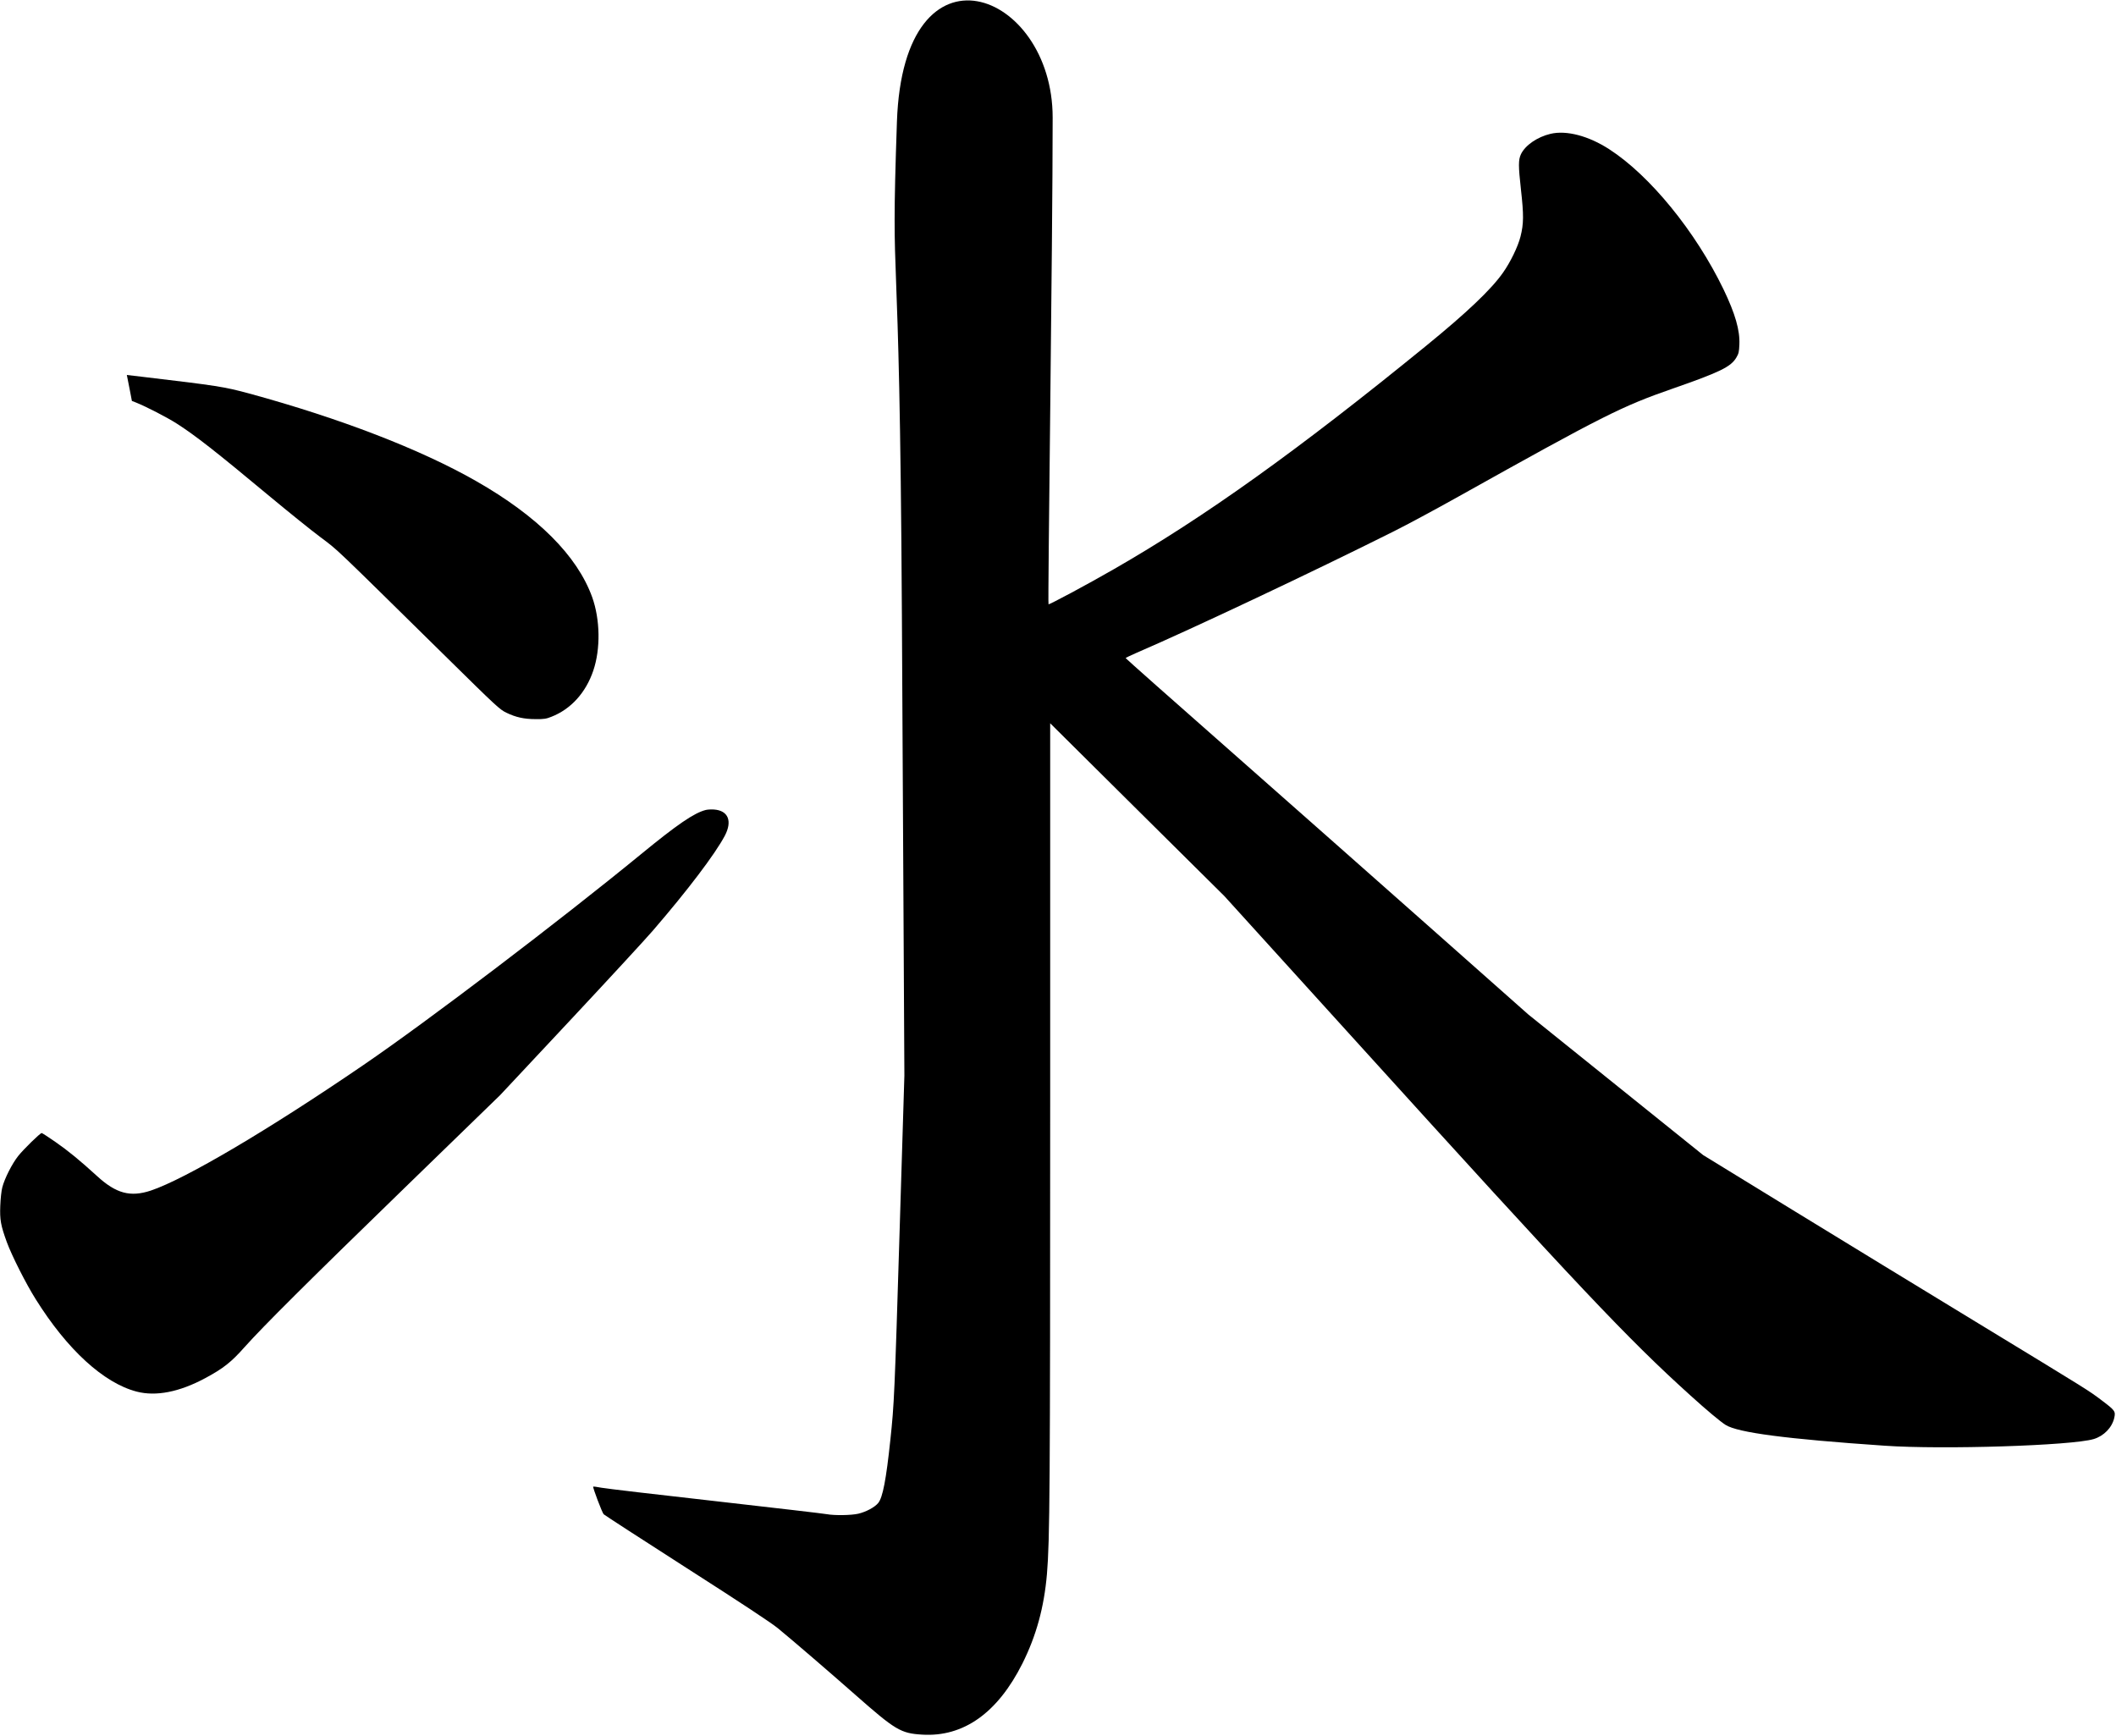<?xml version="1.0" encoding="UTF-8" standalone="no"?>
<svg width="2299px" height="1886px" viewBox="0 0 2299 1886" version="1.1" xmlns="http://www.w3.org/2000/svg" xmlns:xlink="http://www.w3.org/1999/xlink" xmlns:sketch="http://www.bohemiancoding.com/sketch/ns">
    <!-- Generator: Sketch 3.0.4 (8053) - http://www.bohemiancoding.com/sketch -->
    <title>Group</title>
    <desc>Created with Sketch.</desc>
    <defs></defs>
    <g id="Page-1" stroke="none" stroke-width="1" fill="none" fill-rule="evenodd" sketch:type="MSPage">
        <g id="Group" sketch:type="MSLayerGroup" transform="translate(1149.2, 942.8) scale(1, -1) translate(-1149.2, -942.8) translate(0.2, 0.8)" fill="#000000">
            <path d="M974.3,1752.6 C967.2,1547.647 977.2,1671.7 979.7,1215.8 L982.4,716.3 L977.2,546.8 C971.8,370.2 971.3,359.3 967.2,320.8 C962.6,277.2 958.9,258 954,251.9 C950.2,247.2 940.8,242.2 932.3,240.2 C924.4,238.4 906.2,238.2 898.1,239.7 C895.2,240.3 841,246.6 777.6,253.8 C714.2,260.9 658.3,267.5 653.5,268.4 C648.7,269.3 644.5,269.9 644.3,269.6 C643.6,268.9 654,241.3 655.7,239.6 C656.6,238.7 697.1,212.4 745.8,181.2 C805.5,143 837.7,121.7 844.8,115.9 C860.1,103.4 901.7,67.6 928.8,43.7 C972.7,5 978.4,1.6 1001.7,0.2 C1046.6,-2.6 1083.7,23.8 1110.6,77.4 C1125.7,107.6 1134.2,138.5 1137.3,174.8 C1140.4,211.7 1140.8,266.2 1140.8,682.1 L1140.8,1099 L1235.4,1005.1 L1330,911.3 L1473.3,753.3 C1715,486.6 1768.2,430.3 1836.3,368.8 C1854.4,352.4 1868.8,340.4 1874.6,336.7 C1887.9,328.3 1940.5,321.4 2047.3,314.1 C2110.7,309.7 2250.7,314.2 2274.5,321.3 C2285.6,324.6 2294.5,333.8 2296.9,344.3 C2298.5,351.5 2297.8,352.4 2283.1,363.5 C2268.7,374.3 2273,371.7 2146.3,448.8 C2089.7,483.2 1999.9,538.1 1946.8,570.6 L1850.3,629.8 L1755.3,706.2 L1660.3,782.6 L1556.8,874.3 C1499.9,924.8 1401.4,1011.7 1338.1,1067.6 C1274.7,1123.4 1222.8,1169.4 1222.8,1169.8 C1222.8,1170.1 1227.9,1172.6 1234.1,1175.3 C1294.5,1201.3 1426.8,1263.8 1513.1,1307 C1527.4,1314.1 1559.8,1331.5 1585.1,1345.7 C1741.3,1433 1761.7,1443.3 1816.6,1462.4 C1868.9,1480.6 1880.5,1486.3 1886.4,1496.5 C1888.8,1500.5 1889.3,1502.6 1889.6,1510.4 C1890.3,1526 1885.1,1543.9 1872.4,1570.4 C1842,1633.3 1792.5,1694 1748.3,1722.6 C1725.8,1737.2 1701.7,1743.5 1684.4,1739.4 C1670,1736 1656.9,1726.9 1652.3,1717.3 C1649.4,1711 1649.4,1704.9 1652.3,1678.7 C1655.4,1651.2 1655.3,1641.6 1651.8,1627.8 C1649.1,1617 1640.8,1599.8 1632.6,1588.3 C1619.7,1570 1593,1544.7 1548.8,1508.7 C1409.6,1395.3 1308.6,1323 1209.8,1266.3 C1181.3,1249.9 1139.7,1227.6 1139,1228.3 C1138,1229.3 1143.5,1619.177 1143.5,1757.1 C1143.5,1895.023 981.4,1957.553 974.3,1752.6 Z" id="Shape" sketch:type="MSShapeGroup"></path>
            <path d="M138.1,1474.9 C138.4,1473.5 139.7,1467.1 140.9,1460.7 L143.1,1449.2 L147.7,1447.4 C158.7,1443 181.2,1431.4 192,1424.5 C212.5,1411.3 233.3,1395.1 294.3,1344.3 C313.6,1328.3 337.6,1308.9 347.8,1301.3 C368,1286.1 358.8,1294.8 484.4,1171.2 C539.4,1117 542.8,1113.9 549.9,1110.5 C560.2,1105.5 569.2,1103.5 581.8,1103.5 C590.8,1103.4 593.3,1103.8 599,1106.1 C620,1114.3 636.3,1132.2 644.4,1156.2 C652.4,1179.7 651.9,1211.7 643.2,1236 C627,1281 583.9,1324.1 516.8,1362.3 C456.3,1396.8 369,1430.4 270.8,1457.2 C243,1464.7 237.2,1465.6 153,1475.6 L137.6,1477.4 L138.1,1474.9 L138.1,1474.9 Z" id="Shape" sketch:type="MSShapeGroup"></path>
            <path d="M766.6,1004.8 C754,1001.6 735.8,989.2 696.3,956.8 C607.6,884.1 464.5,775.4 394.8,727.8 C291.7,657.3 201,603.8 163.7,591.3 C141.4,583.9 125.9,588.1 105.3,607 C86.8,623.9 73.9,634.5 59.9,644.2 C52.3,649.5 45.6,653.8 45.1,653.8 C43.4,653.8 25.5,636.3 19.6,628.9 C13,620.6 4.8,604.5 2.3,594.8 C1.3,591.1 0.4,582.4 0.1,574.8 C-0.5,559.5 0.6,553.5 7.2,535.3 C12.5,520.8 28.3,489.5 38.7,473.1 C72.9,418.4 112.5,382.2 148.2,372.9 C169.2,367.4 194.7,372.4 222.8,387.5 C242.3,398 250.9,404.7 265.6,421.3 C286.1,444.2 333.8,491.7 439.8,594.6 L543.3,695.1 L619.2,776.2 C660.9,820.8 701.4,864.7 709.2,873.8 C746.9,917.5 776.7,956.8 787.3,976.8 C795.7,992.8 791,1004.2 775.5,1005.3 C772.6,1005.5 768.6,1005.3 766.6,1004.8 L766.6,1004.8 Z" id="Shape" sketch:type="MSShapeGroup"></path>
        </g>
    </g>
</svg>